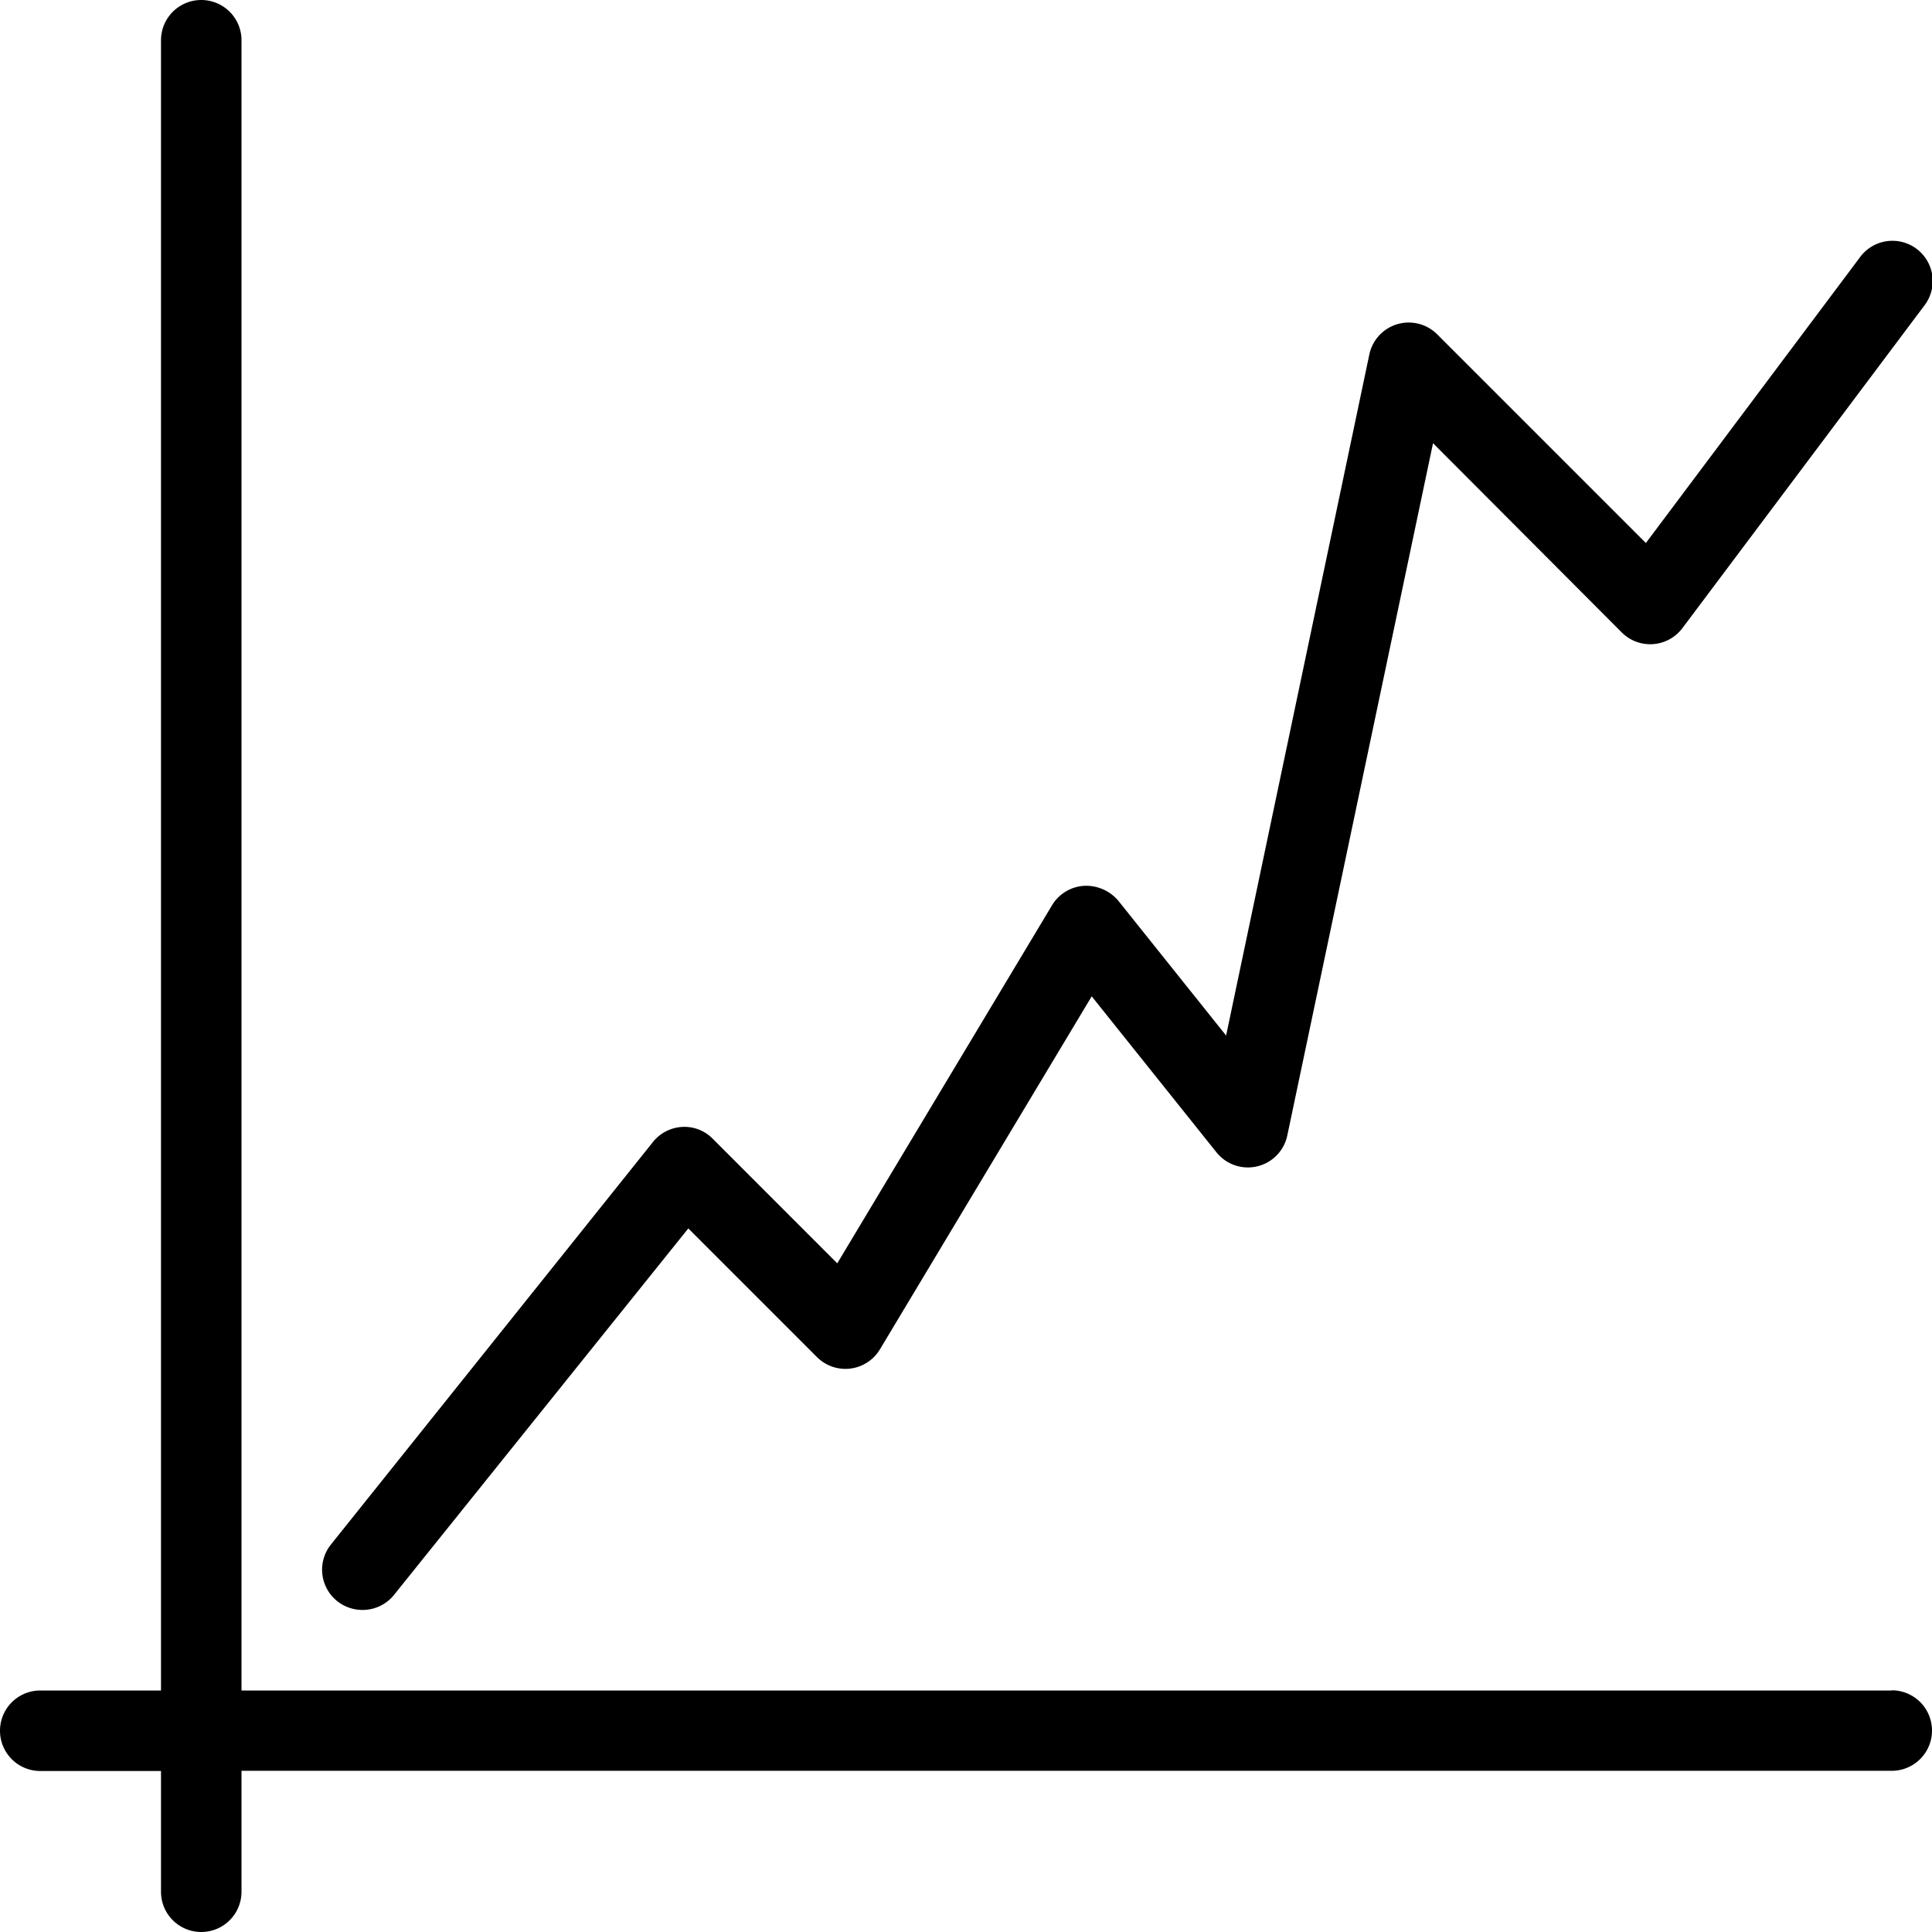 <svg xmlns="http://www.w3.org/2000/svg" width="30" height="30" viewBox="0 0 30 30"><g transform="translate(0 -0.003)"><path d="M29.375,26.253H3.75V.628a.625.625,0,1,0-1.25,0V26.253H.625a.625.625,0,1,0,0,1.25H2.5v1.875a.625.625,0,1,0,1.25,0V27.5H29.375a.625.625,0,1,0,0-1.25Z"/><path d="M85.973,85.244a.625.625,0,0,1-.487-1.015l5-6.25a.625.625,0,0,1,.453-.235.615.615,0,0,1,.476.183l1.934,1.935L96.685,74.3a.625.625,0,0,1,.5-.3.654.654,0,0,1,.53.234l1.672,2.091,2.224-10.576a.625.625,0,0,1,1.054-.312l3.24,3.24,3.317-4.427a.625.625,0,1,1,1,.749h0l-3.75,5a.625.625,0,0,1-.941.067L102.6,67.127l-2.263,10.75a.625.625,0,0,1-1.1.261L97.3,75.716l-3.287,5.479a.625.625,0,0,1-.977.125l-2-2-4.57,5.691A.625.625,0,0,1,85.973,85.244Z" transform="translate(-80.348 -60.242)"/></g></svg>